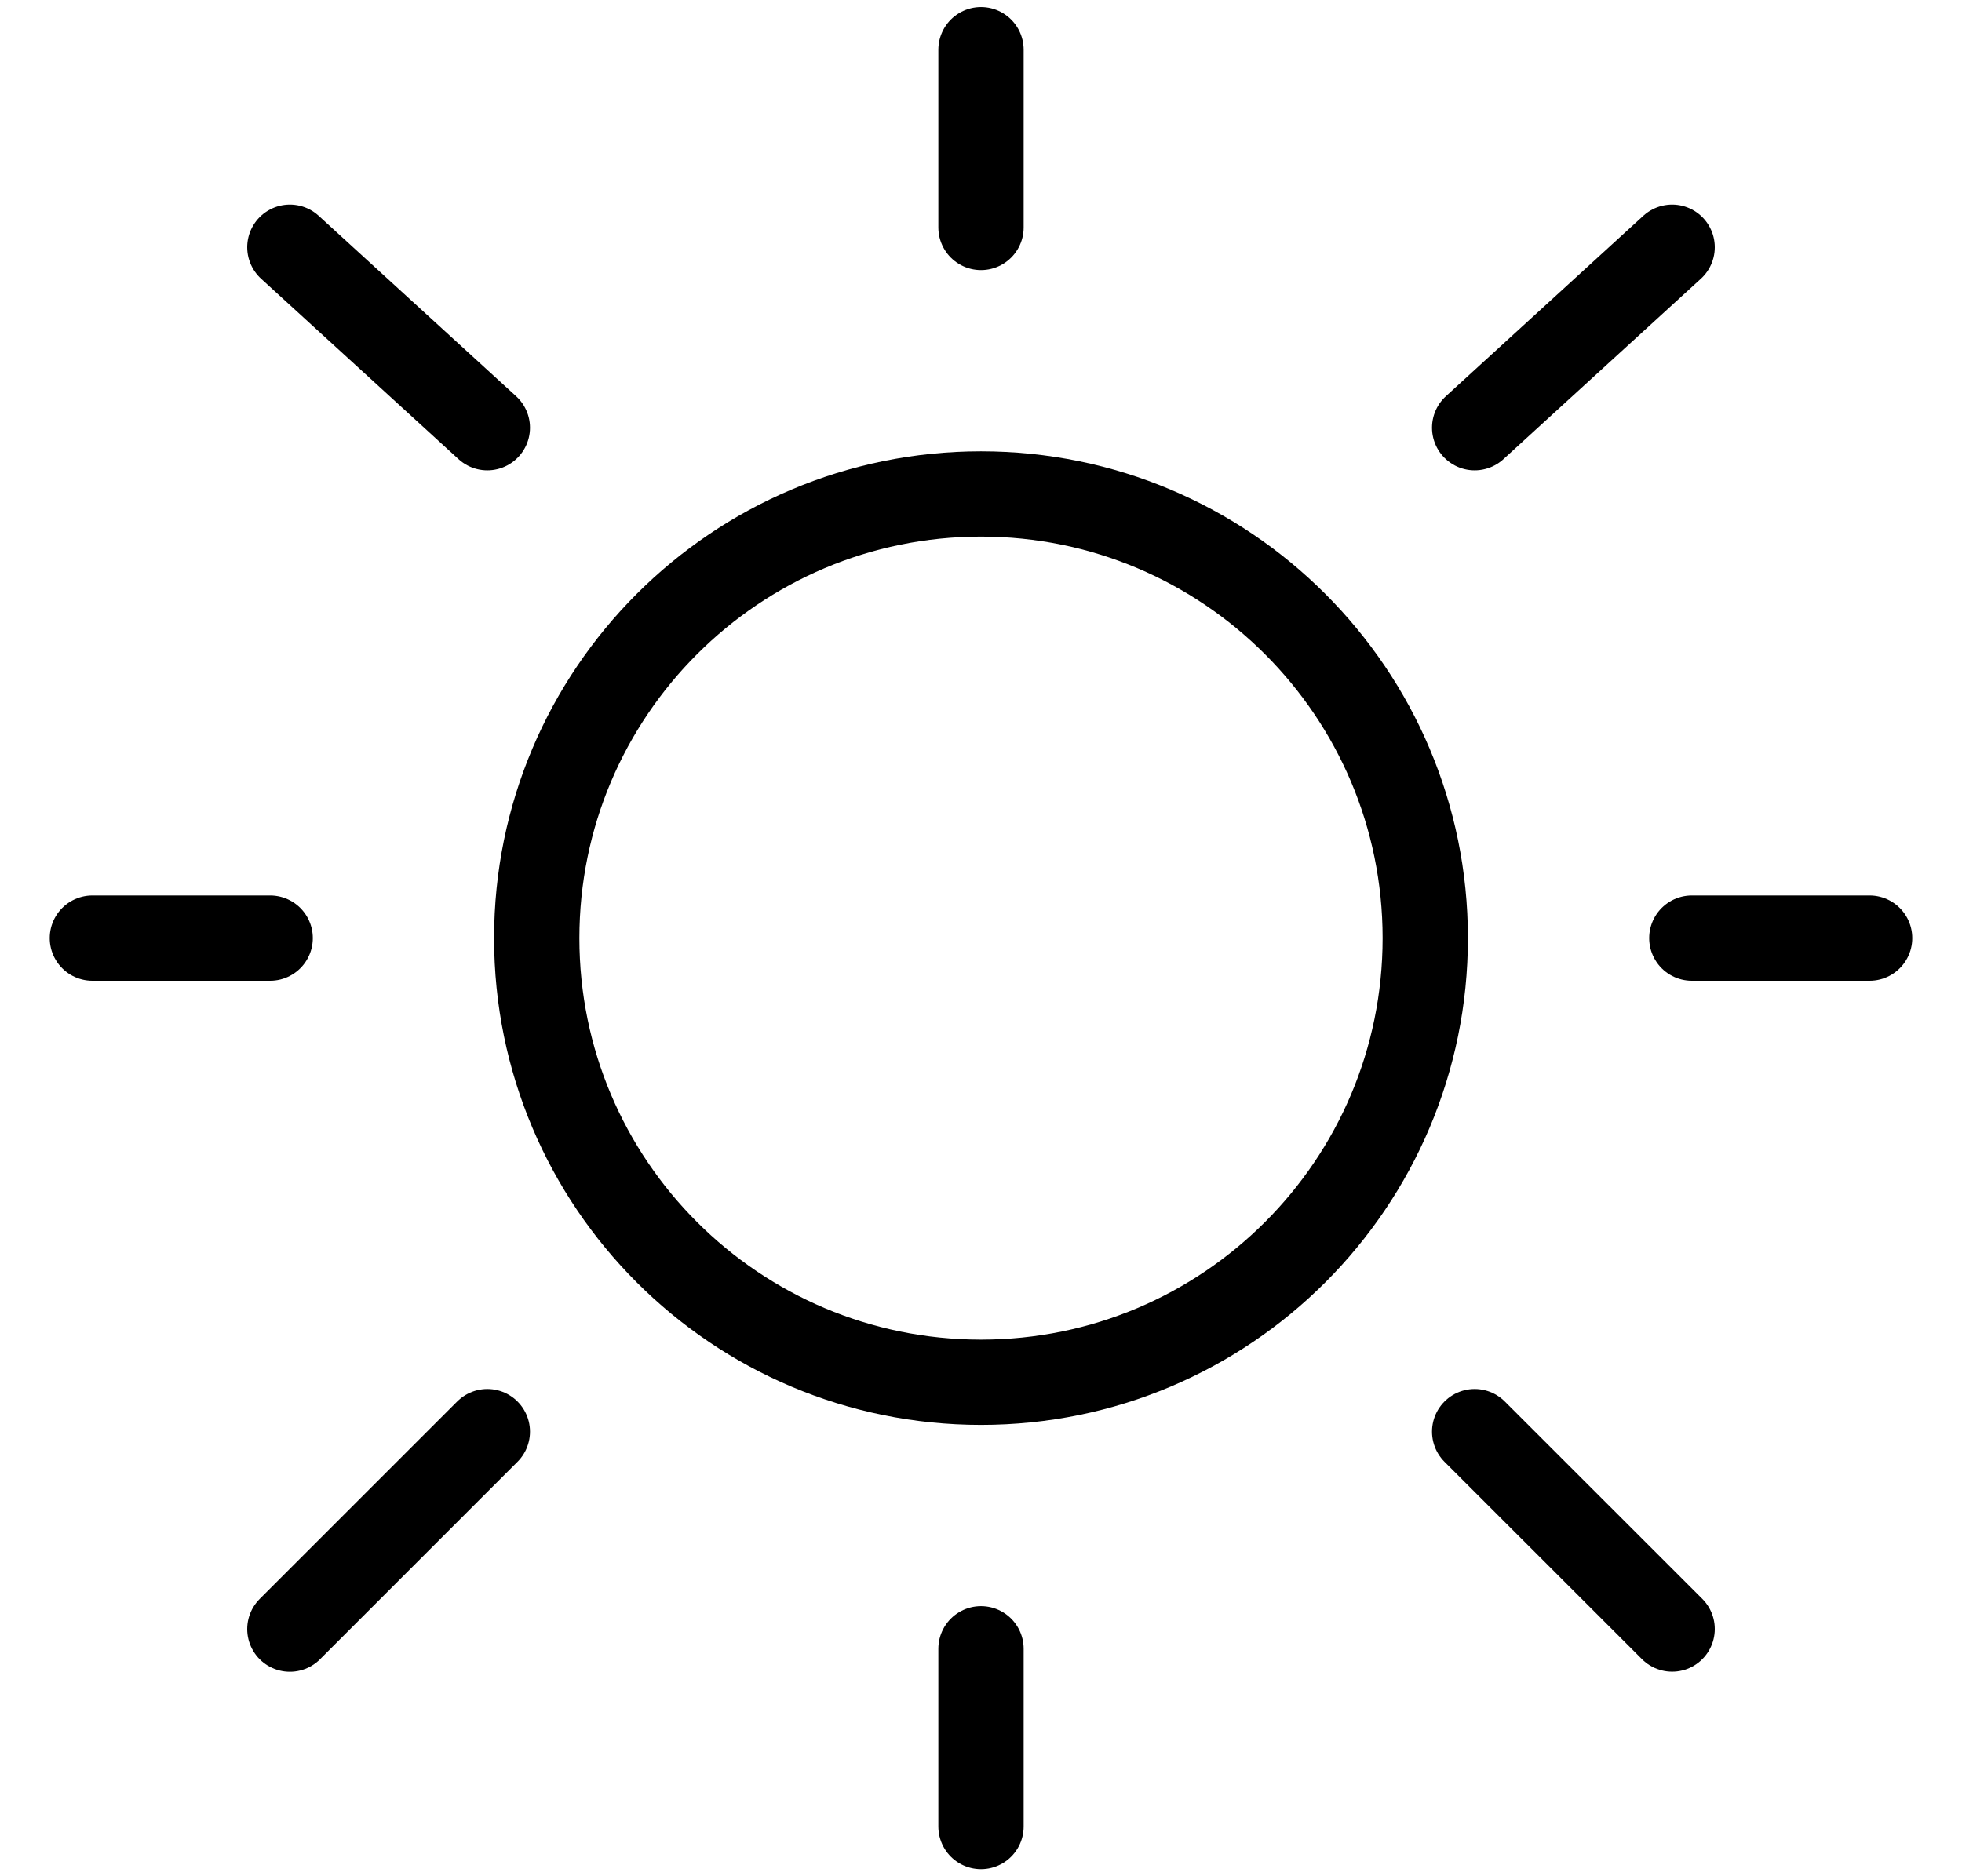 <svg width="23" height="22" viewBox="0 0 23 22" fill="none" xmlns="http://www.w3.org/2000/svg">
<g clip-path="url(#clip0_42_13)">
<path d="M11.5 16.208C14.377 16.208 16.708 13.877 16.708 11C16.708 8.124 14.377 5.792 11.5 5.792C8.624 5.792 6.292 8.124 6.292 11C6.292 13.877 8.624 16.208 11.5 16.208Z" stroke="black"/>
<path d="M11.5 0.583V2.667" stroke="black" stroke-linecap="round"/>
<path d="M11.5 19.333V21.417" stroke="black" stroke-linecap="round"/>
<path d="M3.167 11H1.083" stroke="black" stroke-linecap="round"/>
<path d="M21.917 11H19.833" stroke="black" stroke-linecap="round"/>
<path d="M19.602 2.899L17.287 5.015" stroke="black" stroke-linecap="round"/>
<path d="M3.398 2.899L5.713 5.015" stroke="black" stroke-linecap="round"/>
<path d="M5.713 16.787L3.398 19.102" stroke="black" stroke-linecap="round"/>
<path d="M19.602 19.101L17.287 16.787" stroke="black" stroke-linecap="round"/>
</g>
<defs>
<clipPath id="clip0_42_13">
<rect width="23" height="22" fill="white"/>
</clipPath>
</defs>
</svg>
